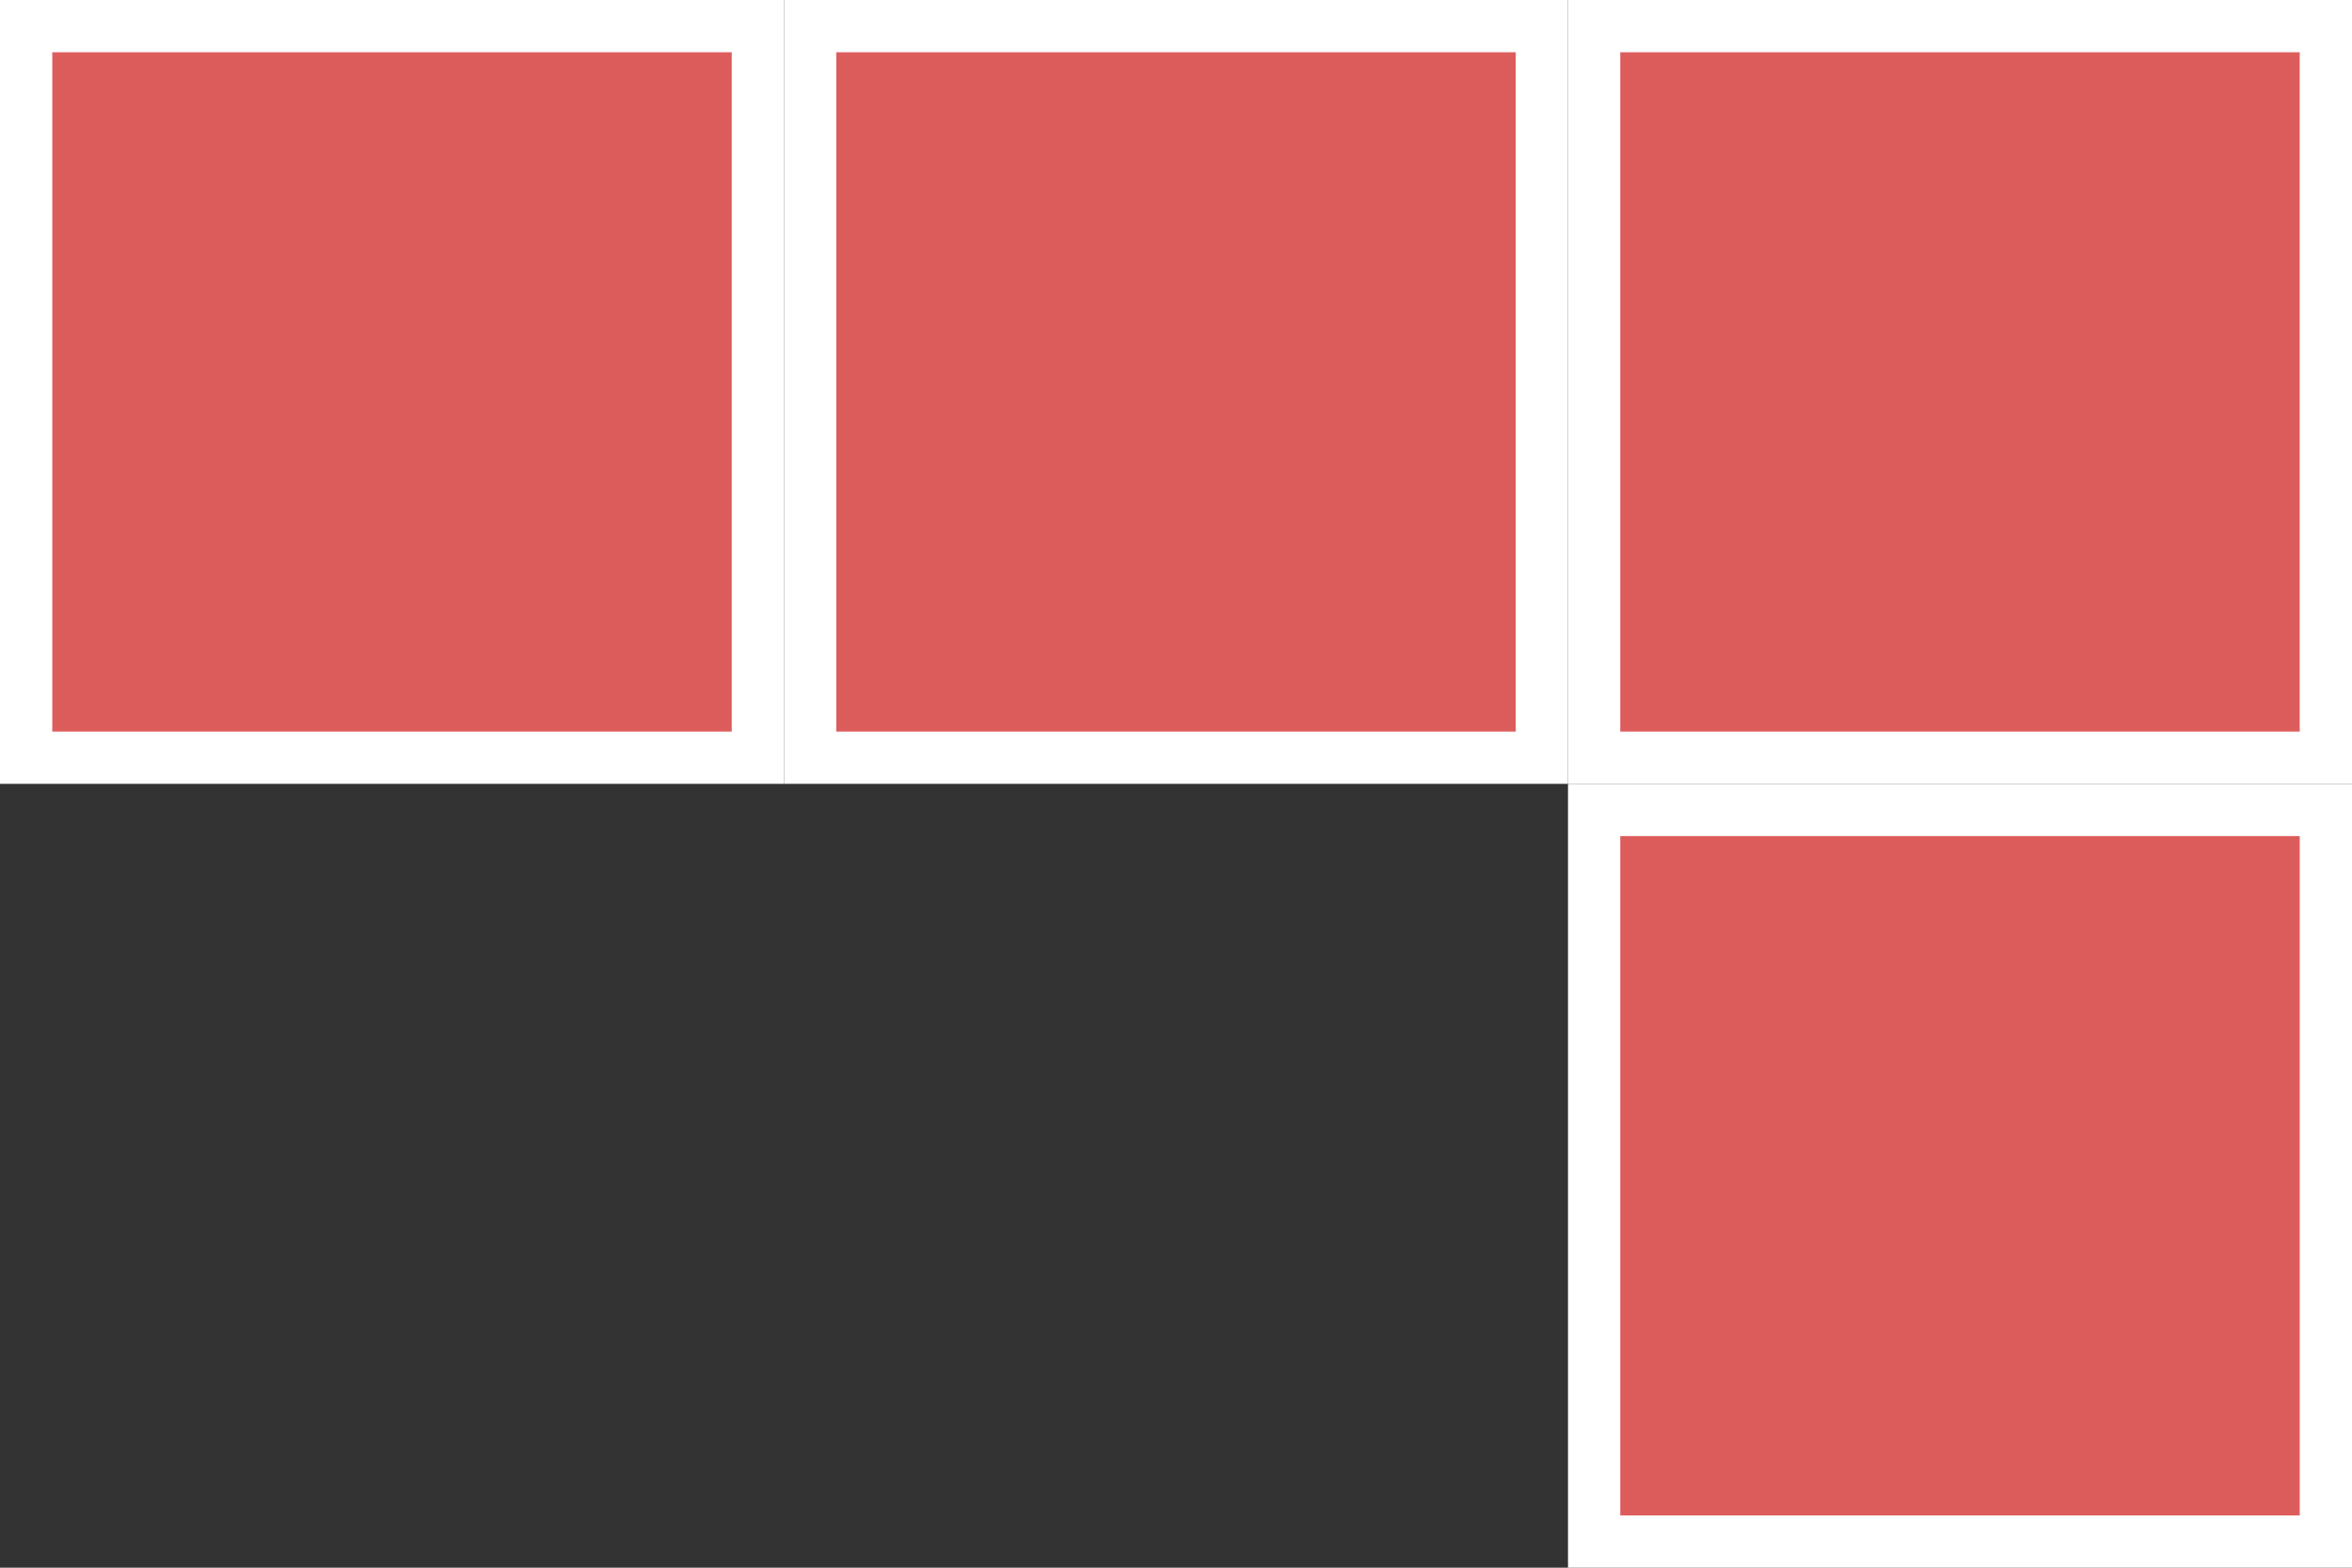 <svg id="Layer_7" data-name="Layer 7" xmlns="http://www.w3.org/2000/svg" viewBox="0 0 90 60"><rect x="0" y="0" width="90" height="60" fill="#333333" stroke="none"/><defs><style>.cls-1{fill:#dc5c5c;}.cls-2{fill:#fff;}</style></defs><rect class="cls-1" x="61" y="31" width="28" height="28"/><path class="cls-2" d="M88,32V58H62V32H88m2-2H60V60H90V30Z" transform="translate(0 0)"/><rect class="cls-1" x="31" y="1" width="28" height="28"/><path class="cls-2" d="M58,2V28H32V2H58m2-2H30V30H60V0Z" transform="translate(0 0)"/><rect class="cls-1" x="1" y="1" width="28" height="28"/><path class="cls-2" d="M28,2V28H2V2H28m2-2H0V30H30V0Z" transform="translate(0 0)"/><rect class="cls-1" x="61" y="1" width="28" height="28"/><path class="cls-2" d="M88,2V28H62V2H88m2-2H60V30H90V0Z" transform="translate(0 0)"/></svg>